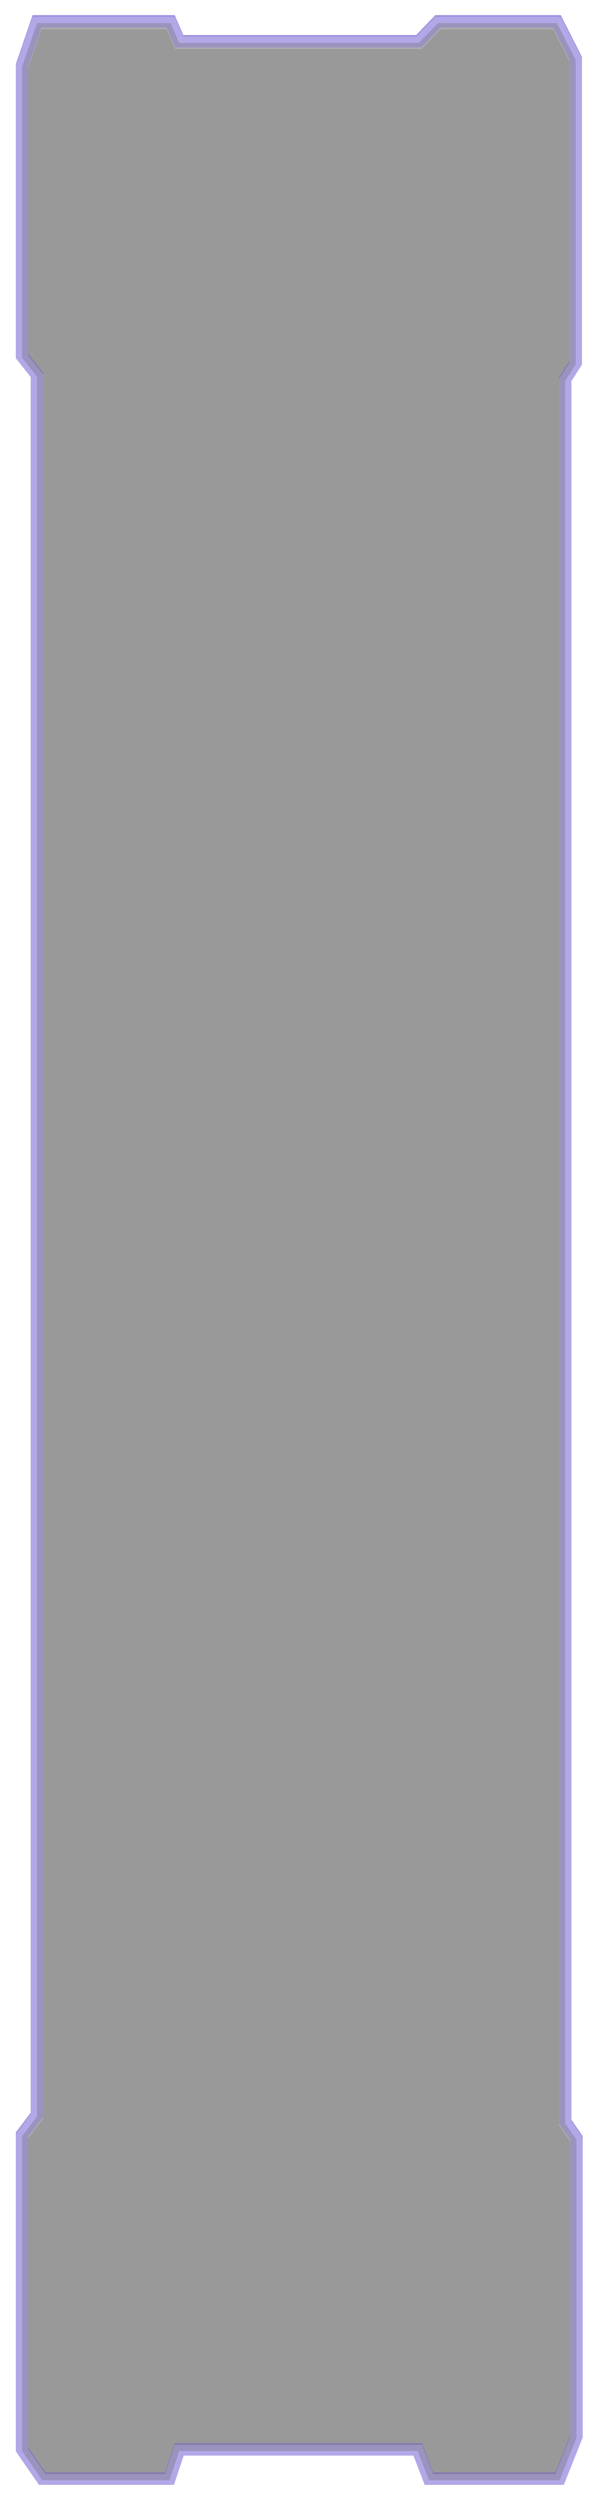 <svg width="336" height="1400" viewBox="0 0 336 1400" fill="none" xmlns="http://www.w3.org/2000/svg">
<g filter="url(#filter0_d_81_973)">
<path d="M100.545 1371.69L234.311 1371.69L240.61 1388.07L313.898 1388.07L323.348 1364.47L323.348 1197.34L317.048 1188.19L317.048 212.366L322.928 203.215L322.928 32.711L312.428 12L245.65 12L234.94 23.078L100.545 23.078L95.715 12L20.747 12L12.348 36.564L12.348 199.361L20.747 209.958L20.747 1184.33L12.348 1195.41L12.348 1371.69L23.687 1388.07L95.085 1388.07L100.545 1371.69Z" fill="#484848" fill-opacity="0.33" shape-rendering="crispEdges"/>
<path d="M100.545 1371.69L234.311 1371.69L240.61 1388.07L313.898 1388.07L323.348 1364.47L323.348 1197.34L317.048 1188.19L317.048 212.366L322.928 203.215L322.928 32.711L312.428 12L245.65 12L234.94 23.078L100.545 23.078L95.715 12L20.747 12L12.348 36.564L12.348 199.361L20.747 209.958L20.747 1184.33L12.348 1195.41L12.348 1371.69L23.687 1388.07L95.085 1388.07L100.545 1371.69Z" stroke="#A092E1" stroke-width="7" shape-rendering="crispEdges"/>
</g>
<g filter="url(#filter1_b_81_973)">
<path d="M100.545 1372.62L234.311 1372.62L240.61 1389L313.898 1389L323.348 1365.4L323.348 1198.27L317.048 1189.12L317.048 213.295L322.928 204.144L322.928 33.64L312.428 12.929L245.65 12.929L234.94 24.007L100.545 24.007L95.715 12.929L20.747 12.929L12.348 37.493L12.348 200.291L20.747 210.887L20.747 1185.26L12.348 1196.34L12.348 1372.62L23.687 1389L95.085 1389L100.545 1372.62Z" fill="#484848" fill-opacity="0.33"/>
<path d="M100.545 1372.62L234.311 1372.62L240.61 1389L313.898 1389L323.348 1365.4L323.348 1198.27L317.048 1189.12L317.048 213.295L322.928 204.144L322.928 33.64L312.428 12.929L245.65 12.929L234.94 24.007L100.545 24.007L95.715 12.929L20.747 12.929L12.348 37.493L12.348 200.291L20.747 210.887L20.747 1185.26L12.348 1196.34L12.348 1372.62L23.687 1389L95.085 1389L100.545 1372.62Z" stroke="white" stroke-opacity="0.2" stroke-width="7"/>
</g>
<defs>
<filter id="filter0_d_81_973" x="0.416" y="0.068" width="334.864" height="1399.93" filterUnits="userSpaceOnUse" color-interpolation-filters="sRGB">
<feFlood flood-opacity="0" result="BackgroundImageFix"/>
<feColorMatrix in="SourceAlpha" type="matrix" values="0 0 0 0 0 0 0 0 0 0 0 0 0 0 0 0 0 0 127 0" result="hardAlpha"/>
<feOffset/>
<feGaussianBlur stdDeviation="4.216"/>
<feComposite in2="hardAlpha" operator="out"/>
<feColorMatrix type="matrix" values="0 0 0 0 0.814 0 0 0 0 0.774 0 0 0 0 1 0 0 0 1 0"/>
<feBlend mode="normal" in2="BackgroundImageFix" result="effect1_dropShadow_81_973"/>
<feBlend mode="normal" in="SourceGraphic" in2="effect1_dropShadow_81_973" result="shape"/>
</filter>
<filter id="filter1_b_81_973" x="6.548" y="7.13" width="322.599" height="1387.67" filterUnits="userSpaceOnUse" color-interpolation-filters="sRGB">
<feFlood flood-opacity="0" result="BackgroundImageFix"/>
<feGaussianBlur in="BackgroundImageFix" stdDeviation="1.15"/>
<feComposite in2="SourceAlpha" operator="in" result="effect1_backgroundBlur_81_973"/>
<feBlend mode="normal" in="SourceGraphic" in2="effect1_backgroundBlur_81_973" result="shape"/>
</filter>
</defs>
</svg>
